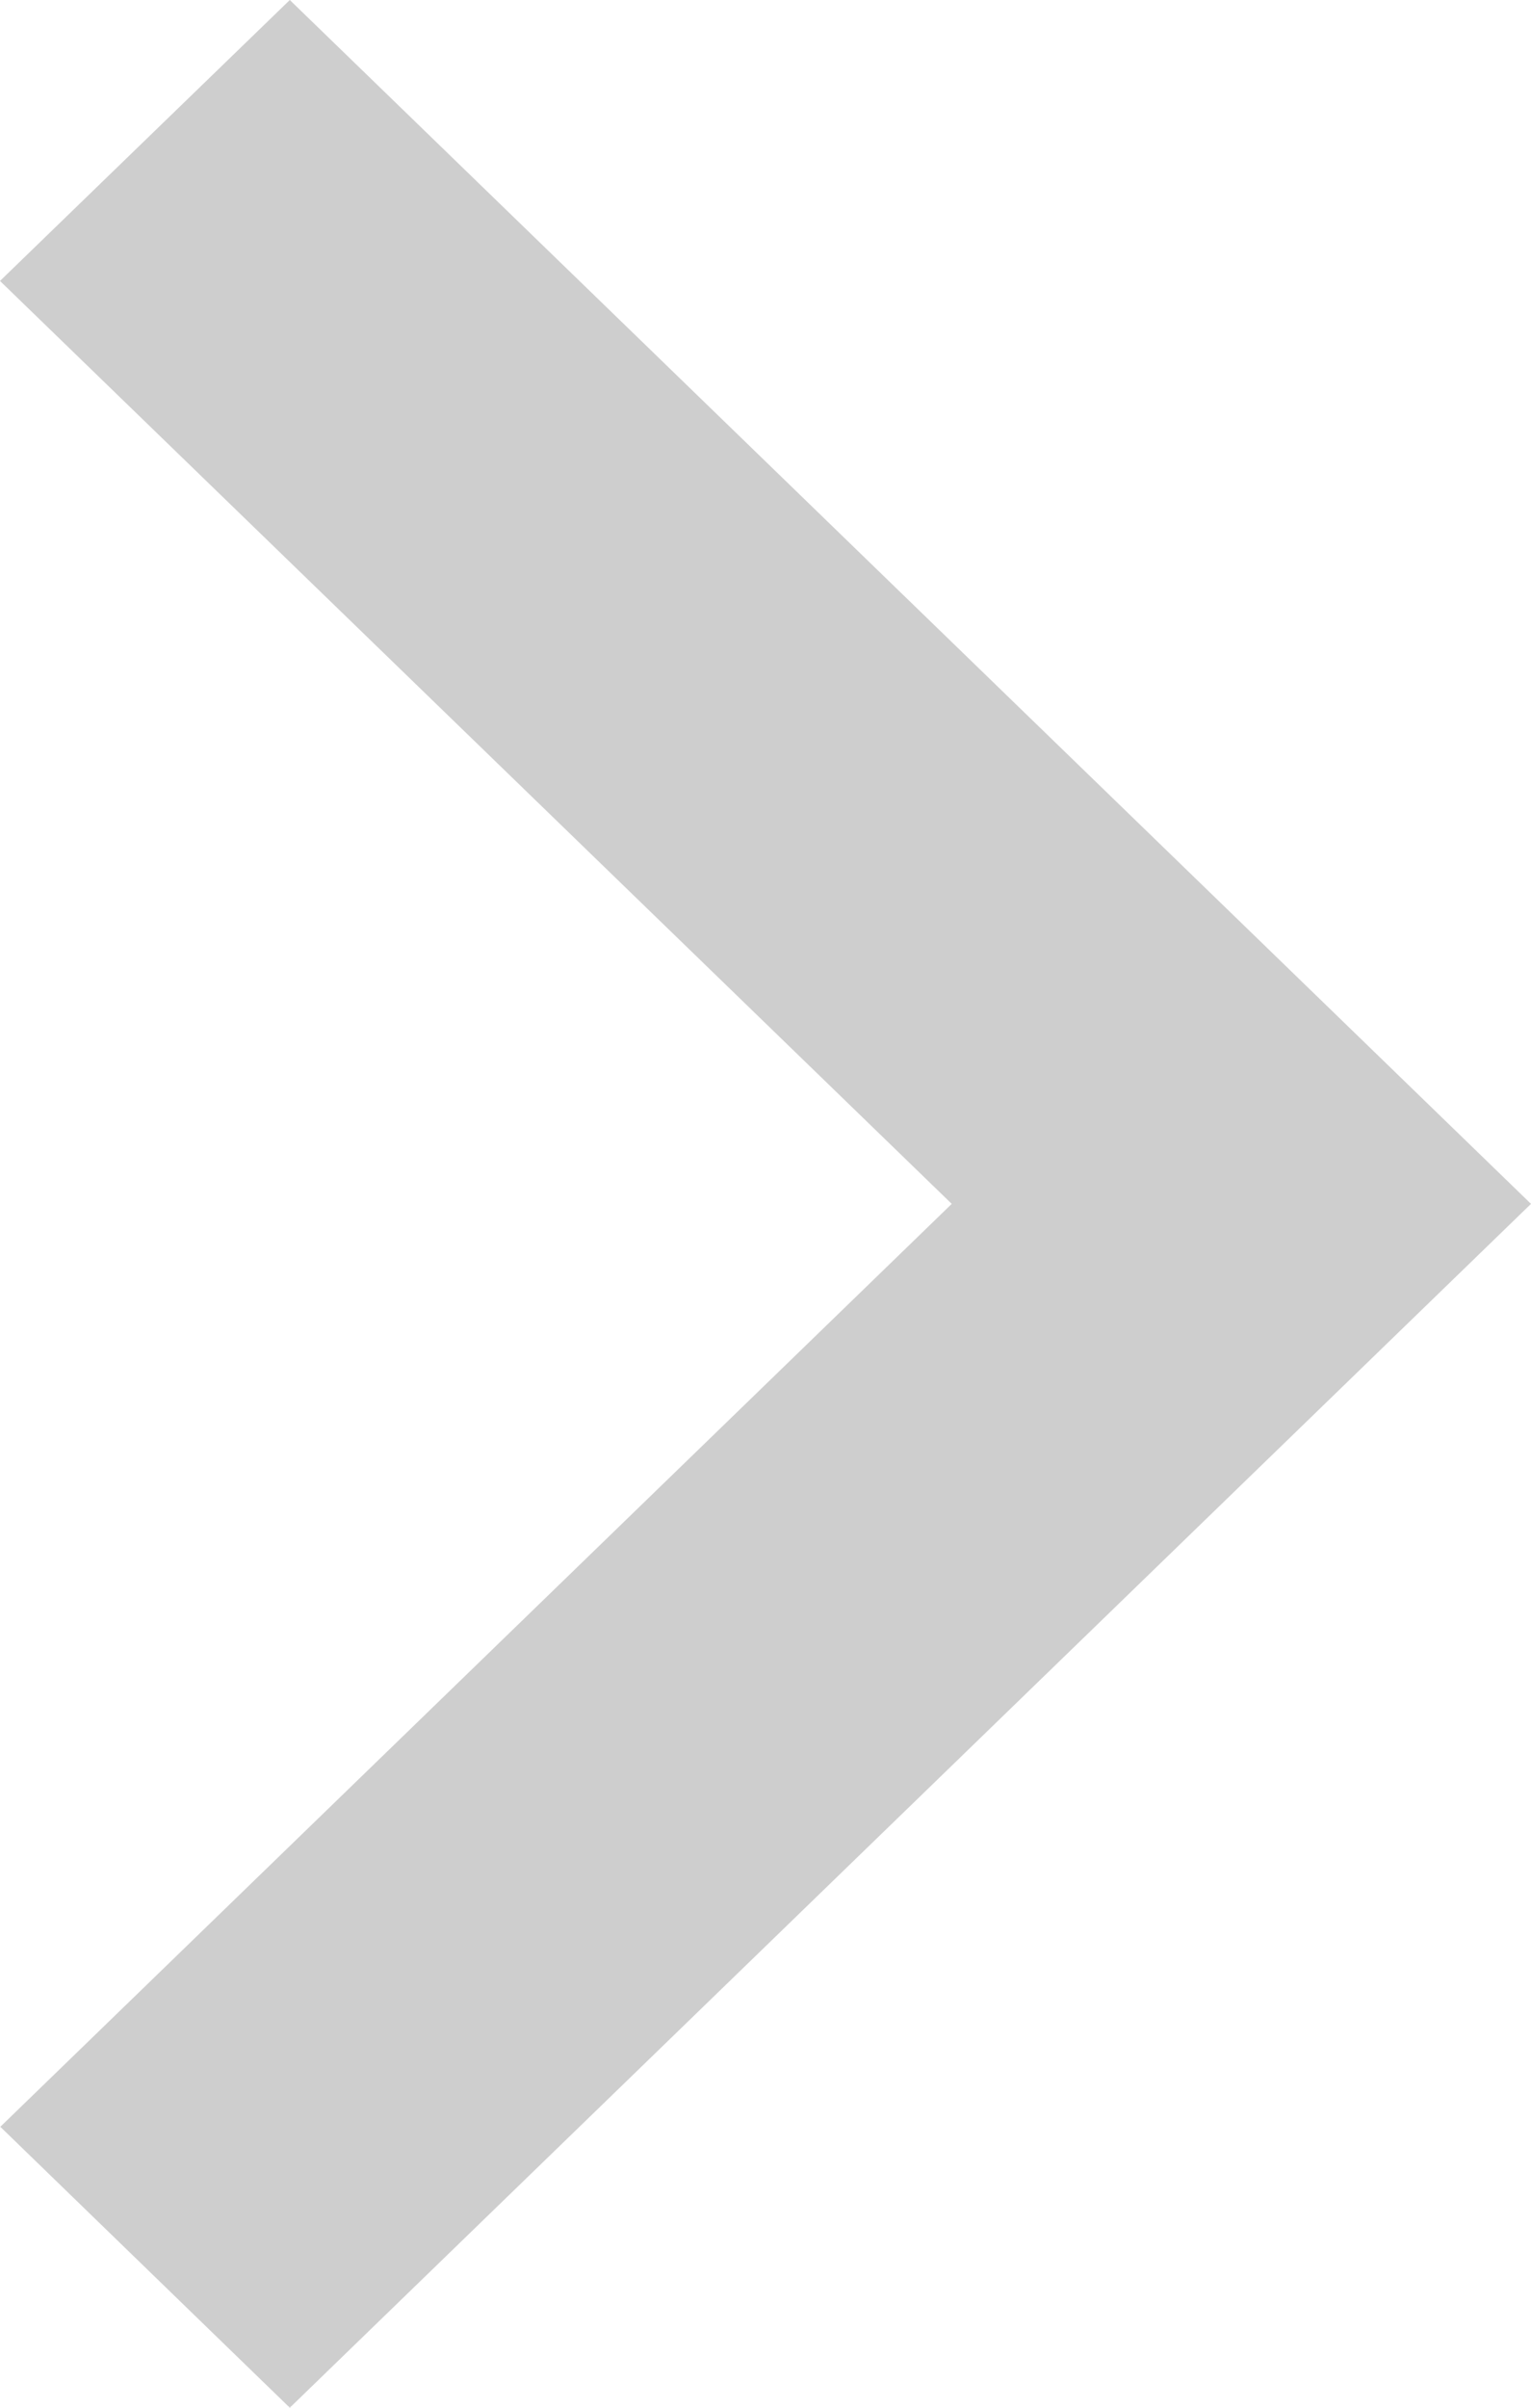 <svg xmlns="http://www.w3.org/2000/svg" viewBox="-4965 -19389 14 22"><defs><style>.cls-1{fill:#cecece}</style></defs><path id="Path_14518" d="M61.3,0,58.65,2.567,67.353,11l-8.7,8.433L61.3,22,72.65,11Z" class="cls-1" data-name="Path 14518" transform="translate(-5023.65 -19389)"/></svg>